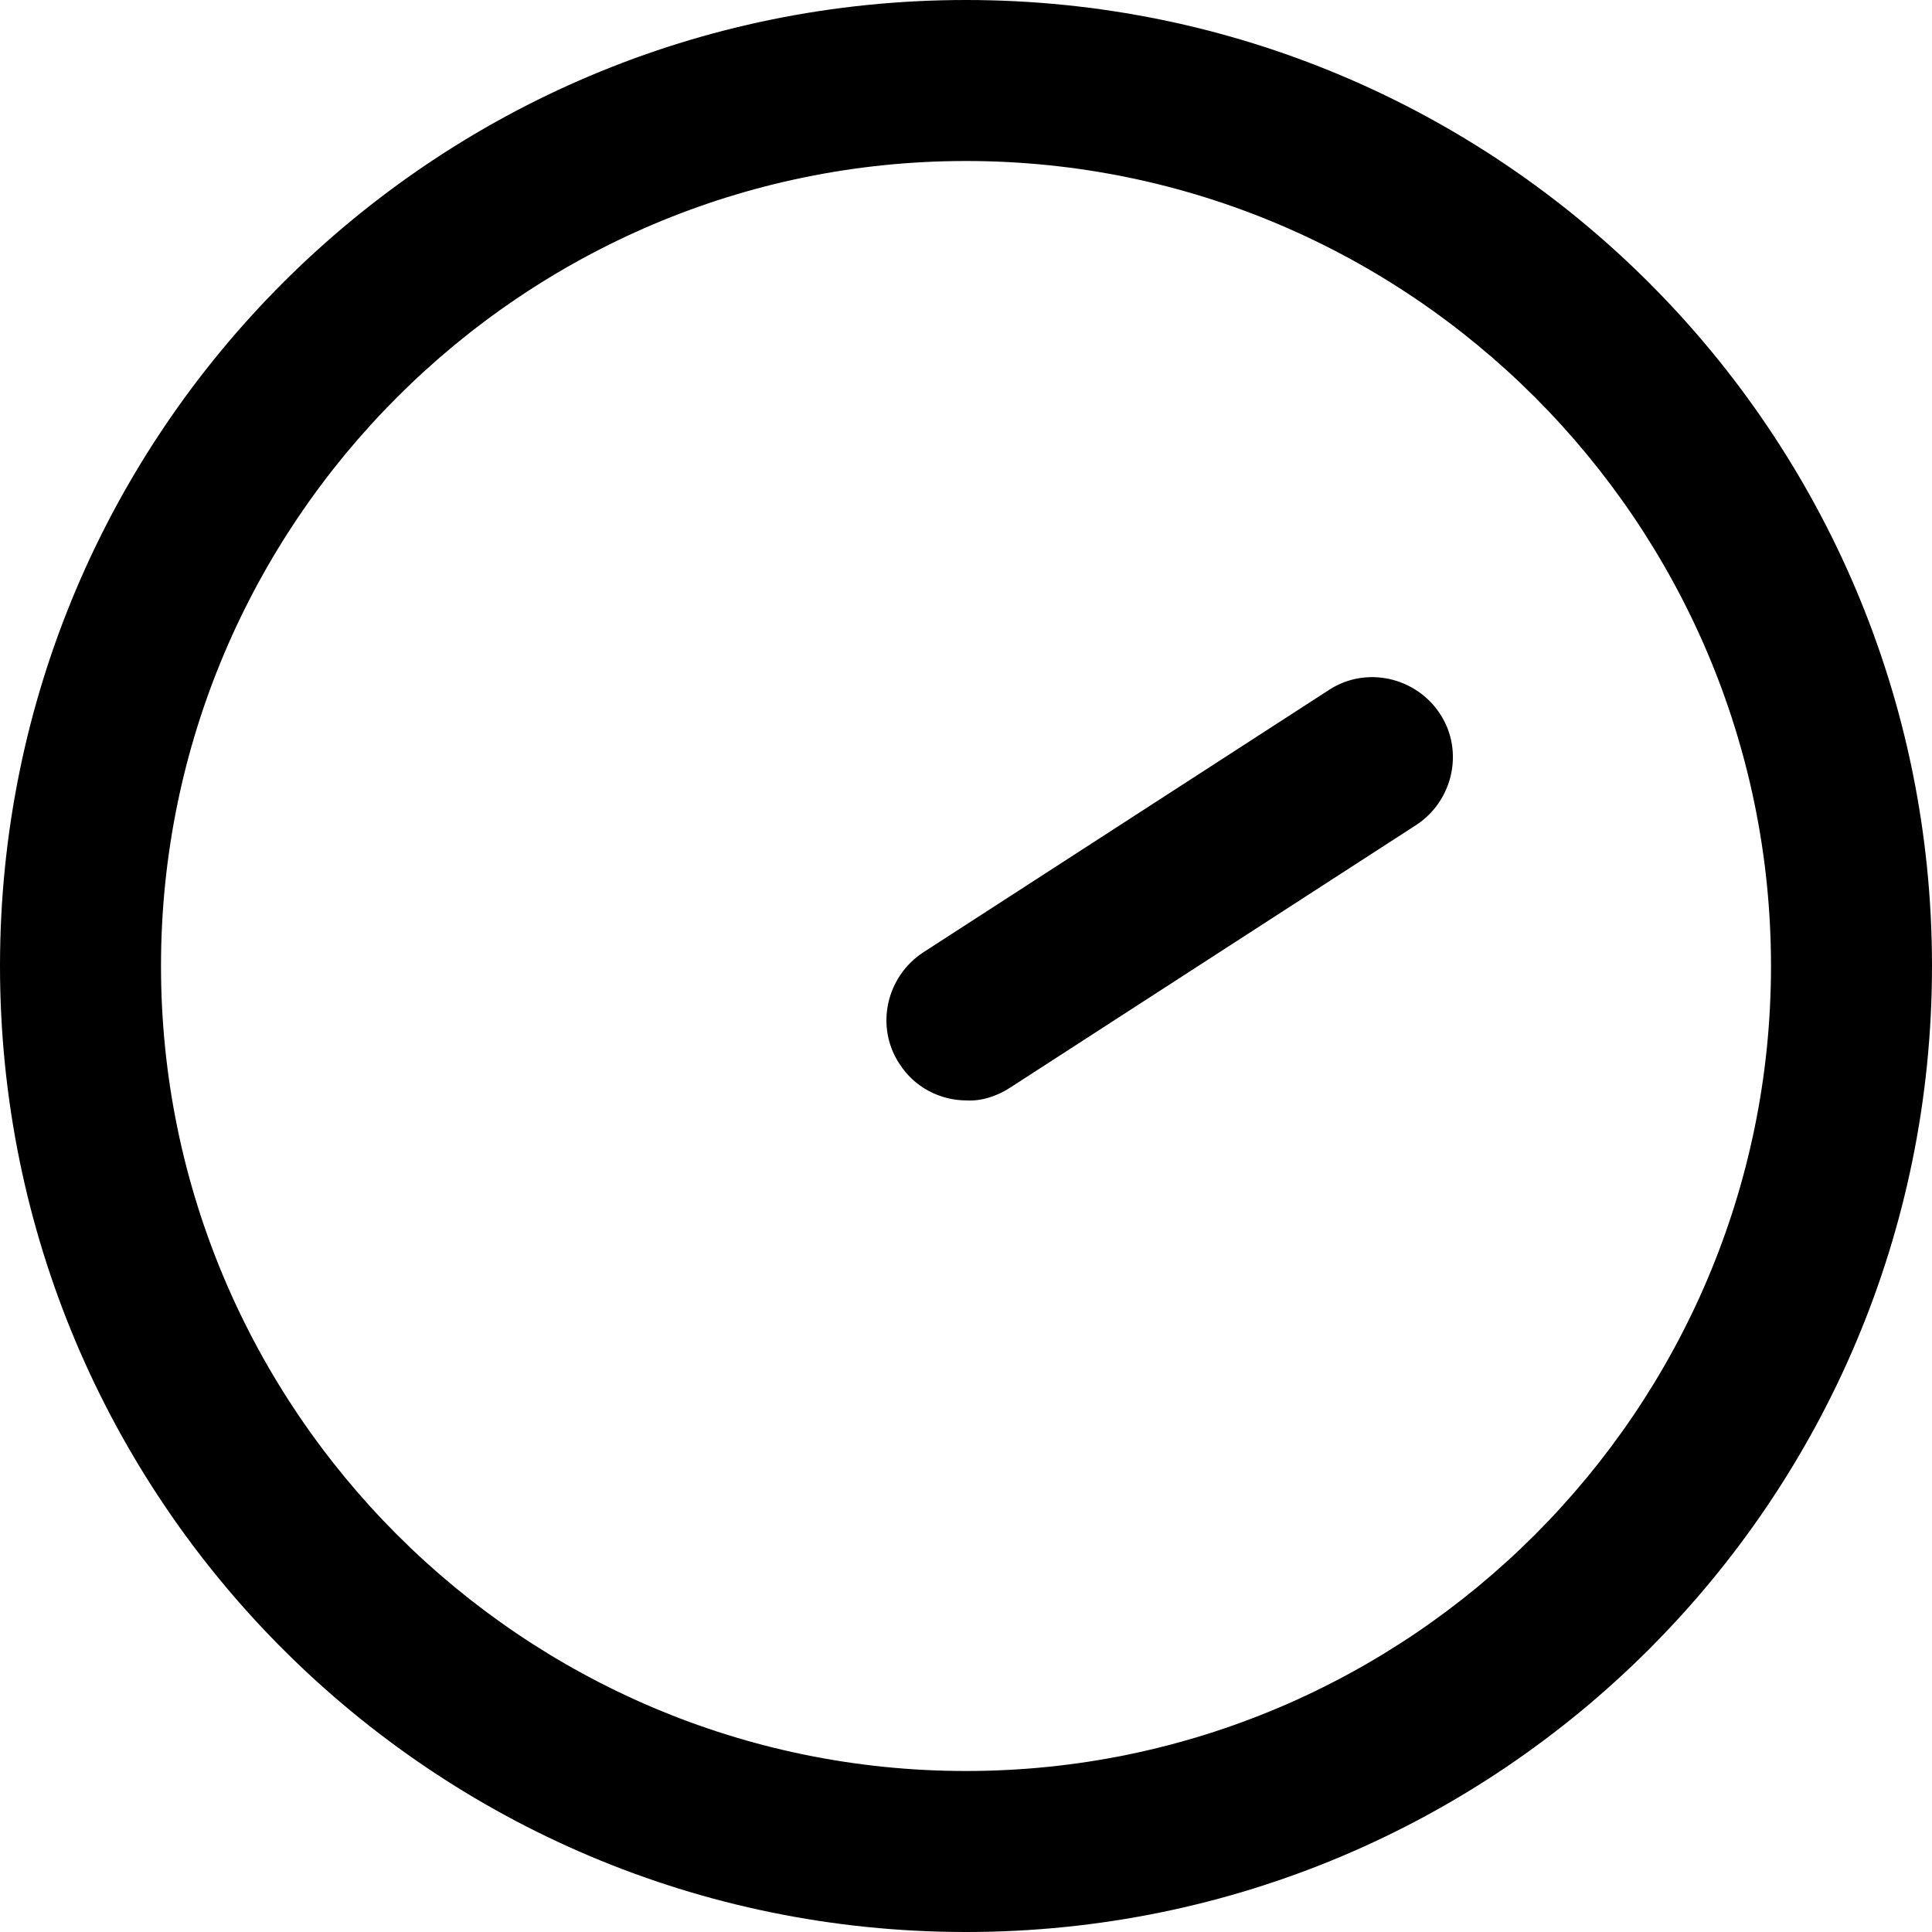 <?xml version="1.0" encoding="utf-8"?>
<!-- Generator: Adobe Illustrator 18.1.1, SVG Export Plug-In . SVG Version: 6.00 Build 0)  -->
<svg version="1.1" id="Слой_1" xmlns="http://www.w3.org/2000/svg" xmlns:xlink="http://www.w3.org/1999/xlink" x="0px" y="0px"
	 viewBox="93.33 176.45 24 24" enable-background="new 93.33 176.45 24 24" xml:space="preserve">
<rect x="93.33" y="176.45" fill="none" width="24" height="24"/>
<path d="M105.33,178.45c5.51,0,10,4.49,10,10s-4.49,10-10,10s-10-4.49-10-10S99.82,178.45,105.33,178.45 M105.33,176.45
	c-6.63,0-12,5.37-12,12s5.37,12,12,12s12-5.37,12-12S111.96,176.45,105.33,176.45L105.33,176.45z M105.88,189.96l5.04-3.26
	c0.46-0.3,0.6-0.92,0.3-1.38s-0.92-0.6-1.38-0.3l-5.04,3.26c-0.46,0.3-0.6,0.92-0.3,1.38c0.19,0.3,0.51,0.46,0.84,0.46
	C105.52,190.13,105.71,190.07,105.88,189.96z"/>
</svg>
